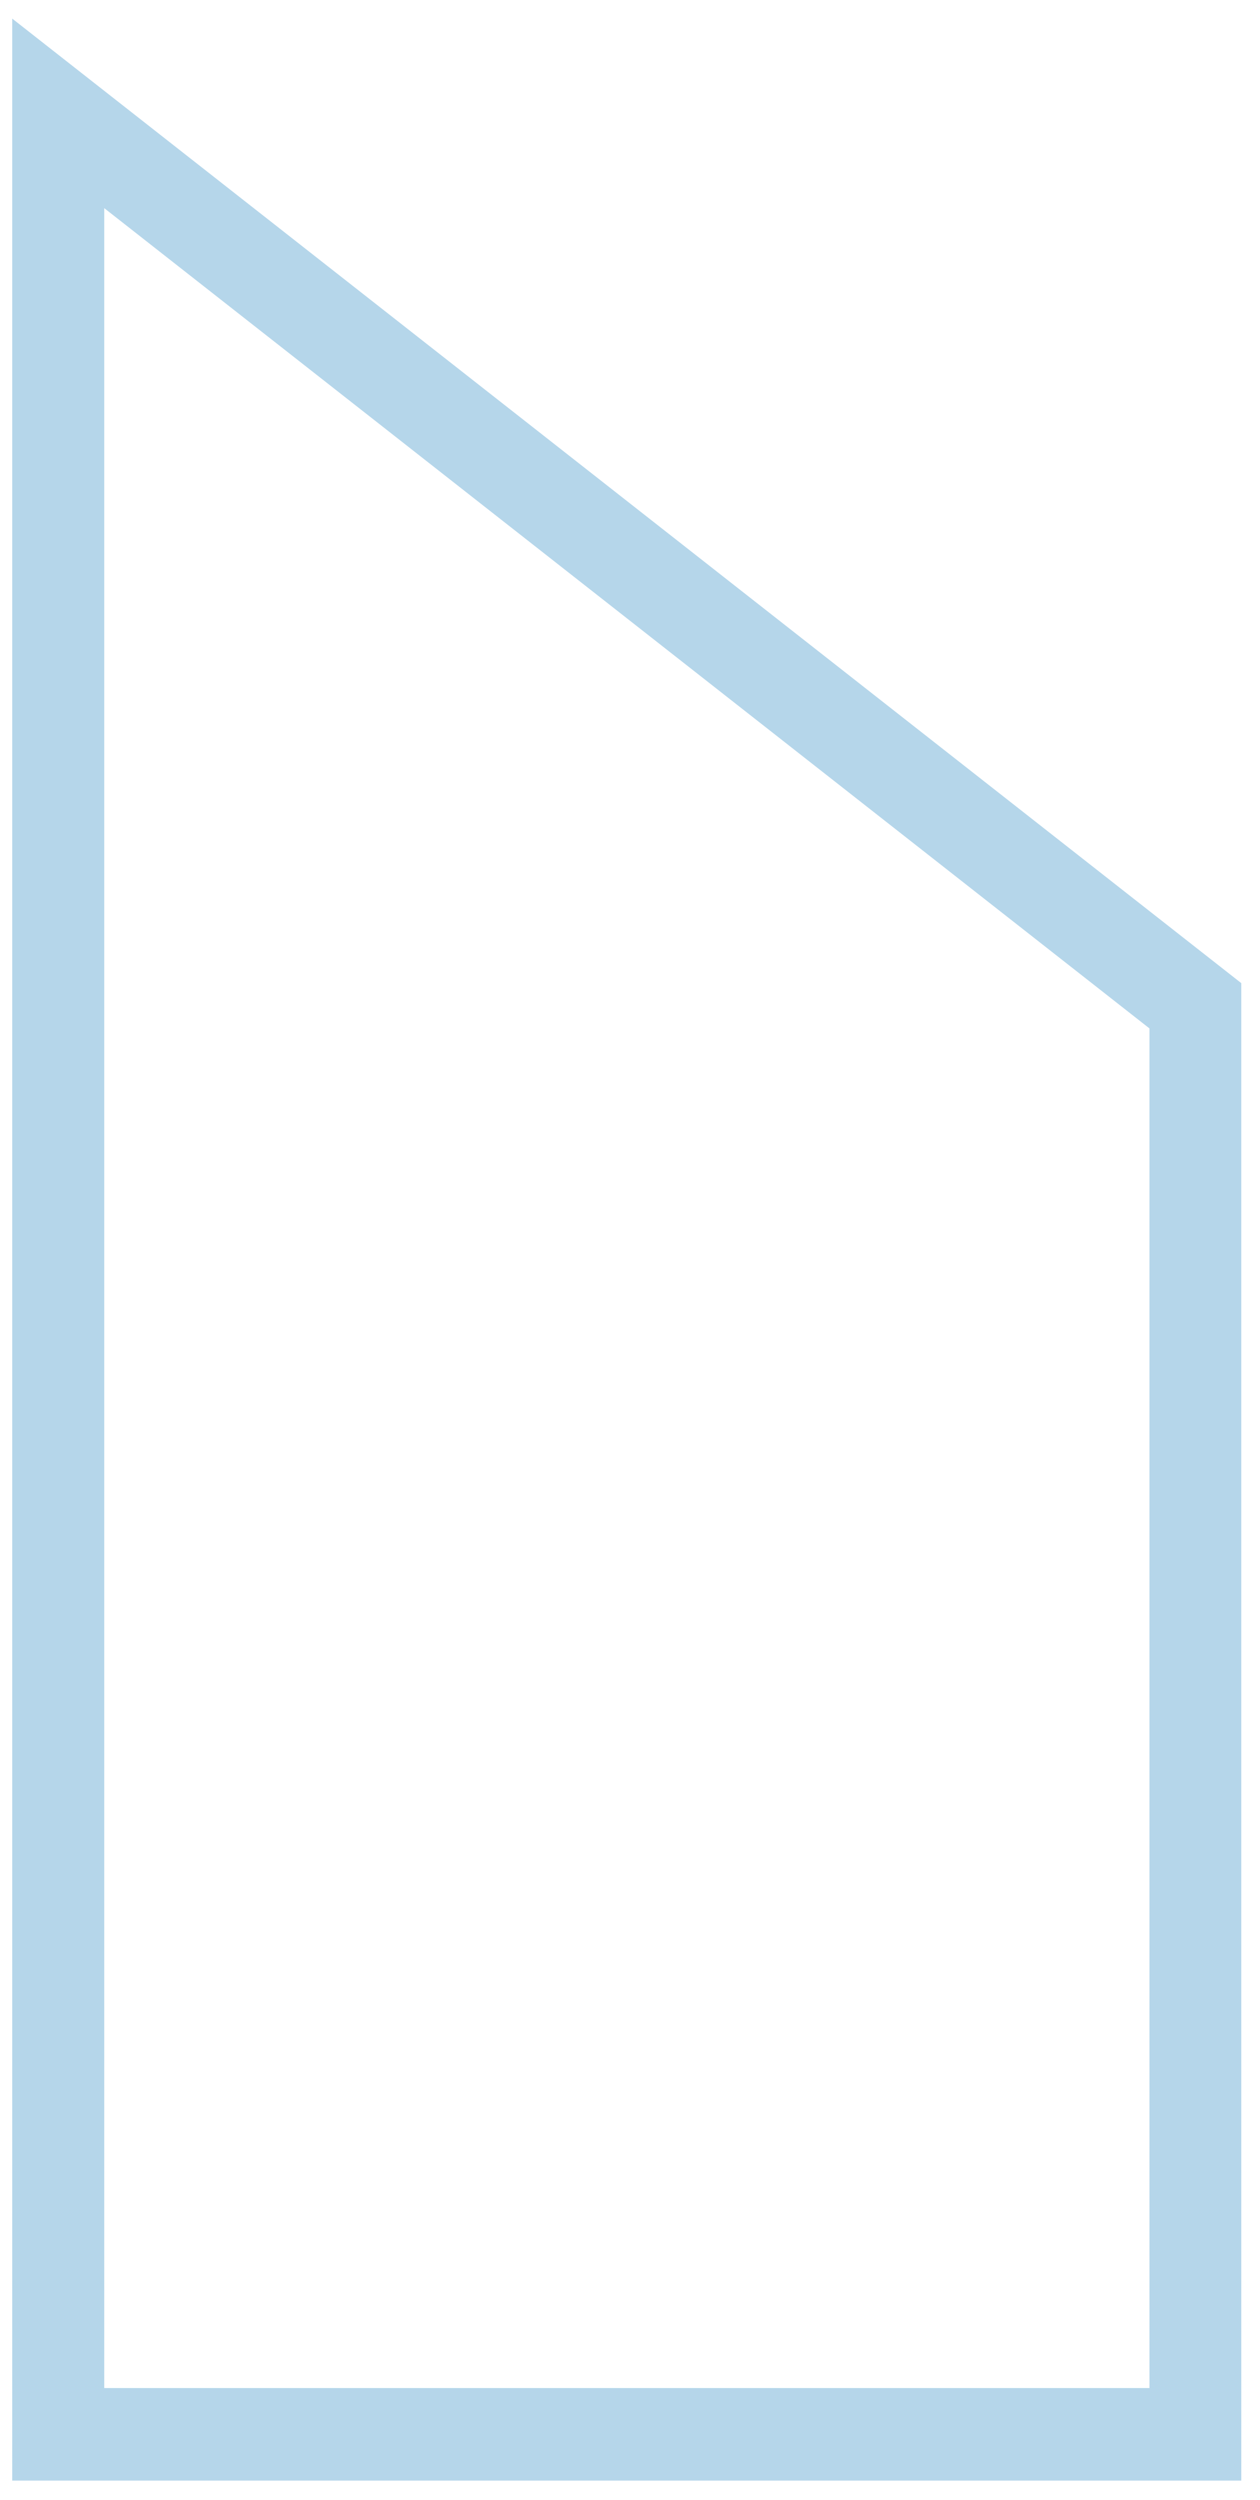 <svg width="62" height="123" viewBox="0 0 62 123" fill="none" xmlns="http://www.w3.org/2000/svg">
<path d="M5.13 117.499H56.56V50.601L5.13 10.242V117.499ZM61.079 122.054H0.601V0.915L61.079 48.374V122.054Z" fill="#B5D6EA"/>
</svg>
